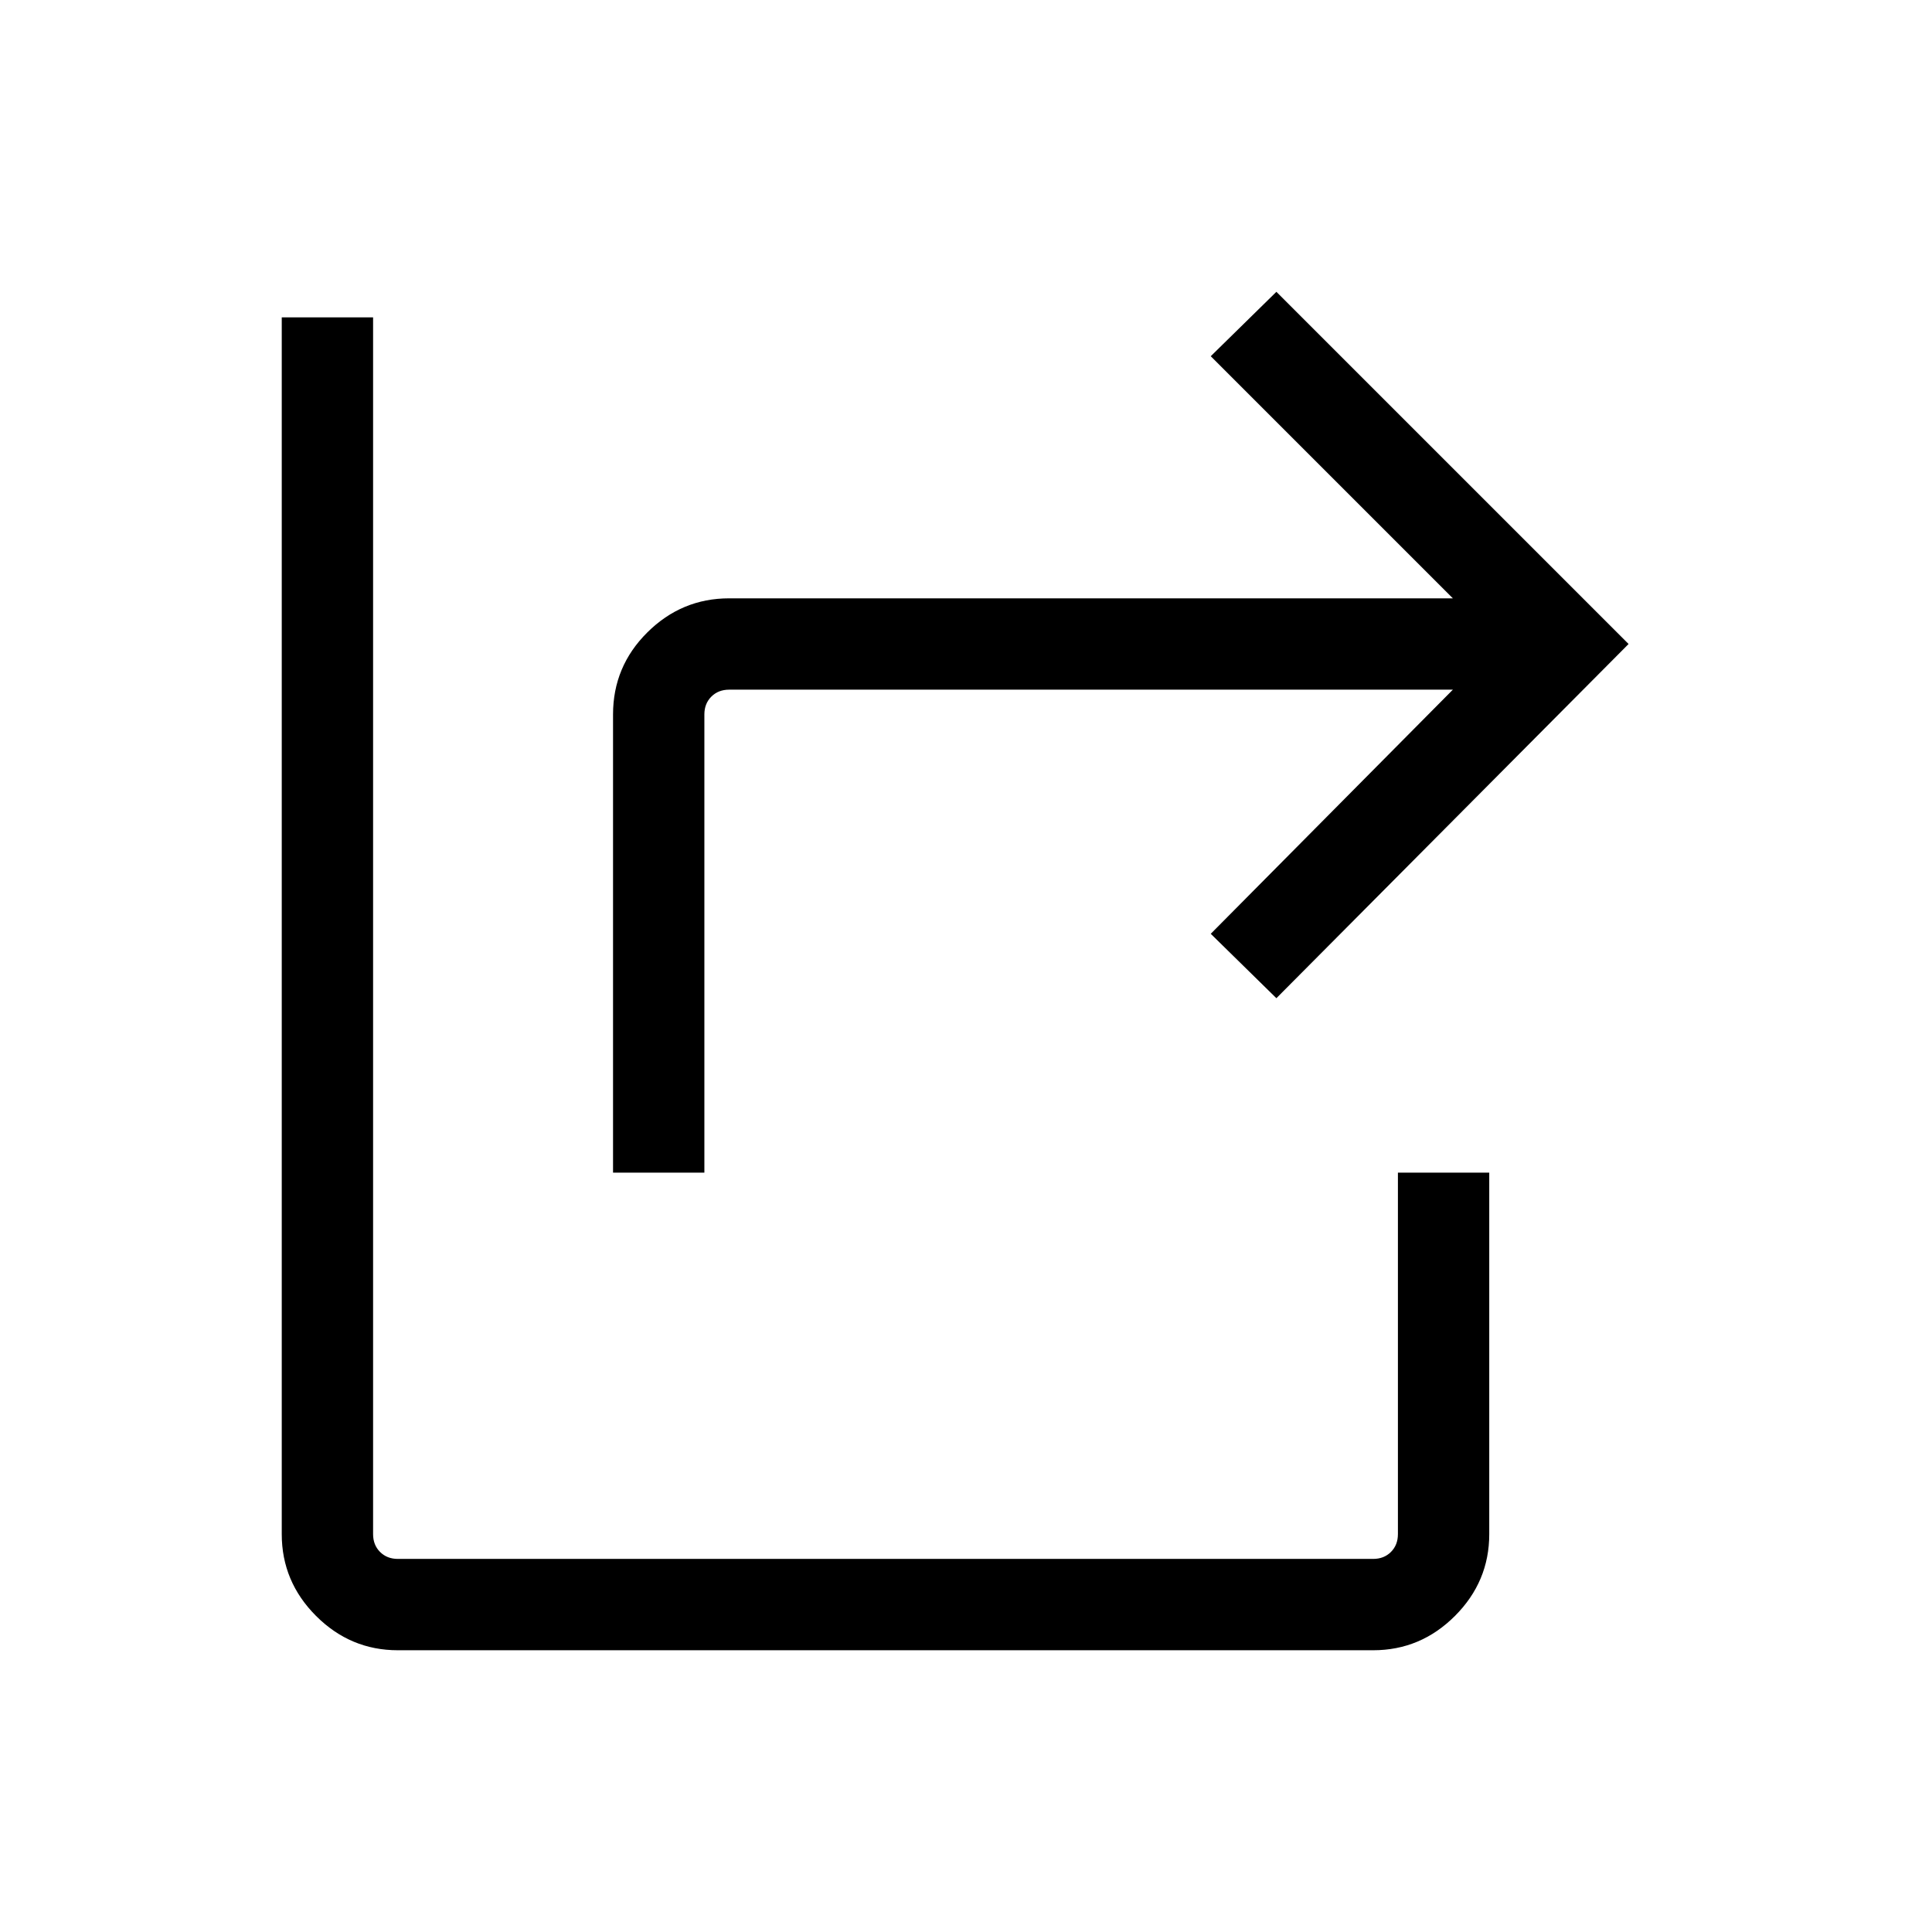 <svg xmlns="http://www.w3.org/2000/svg" viewBox="0 -960 960 960"><path d="M304.616-377.308V-605q0-23.846 17.048-40.769t40.644-16.923h359.616L601.616-783l32.614-31.999L809.23-640l-175 175.999L601.616-496l120.308-121.308H362.308q-5.385 0-8.847 3.462-3.462 3.461-3.462 8.846v227.692h-45.383ZM197.694-140.001q-23.596 0-40.645-17.048-17.048-17.049-17.048-40.645v-604.612h45.384v604.612q0 5.385 3.462 8.847 3.462 3.462 8.847 3.462h484.612q5.385 0 8.847-3.462 3.462-3.462 3.462-8.847v-179.614h45.384v179.614q0 23.596-17.048 40.645-17.049 17.048-40.645 17.048H197.694Z"/></svg>
